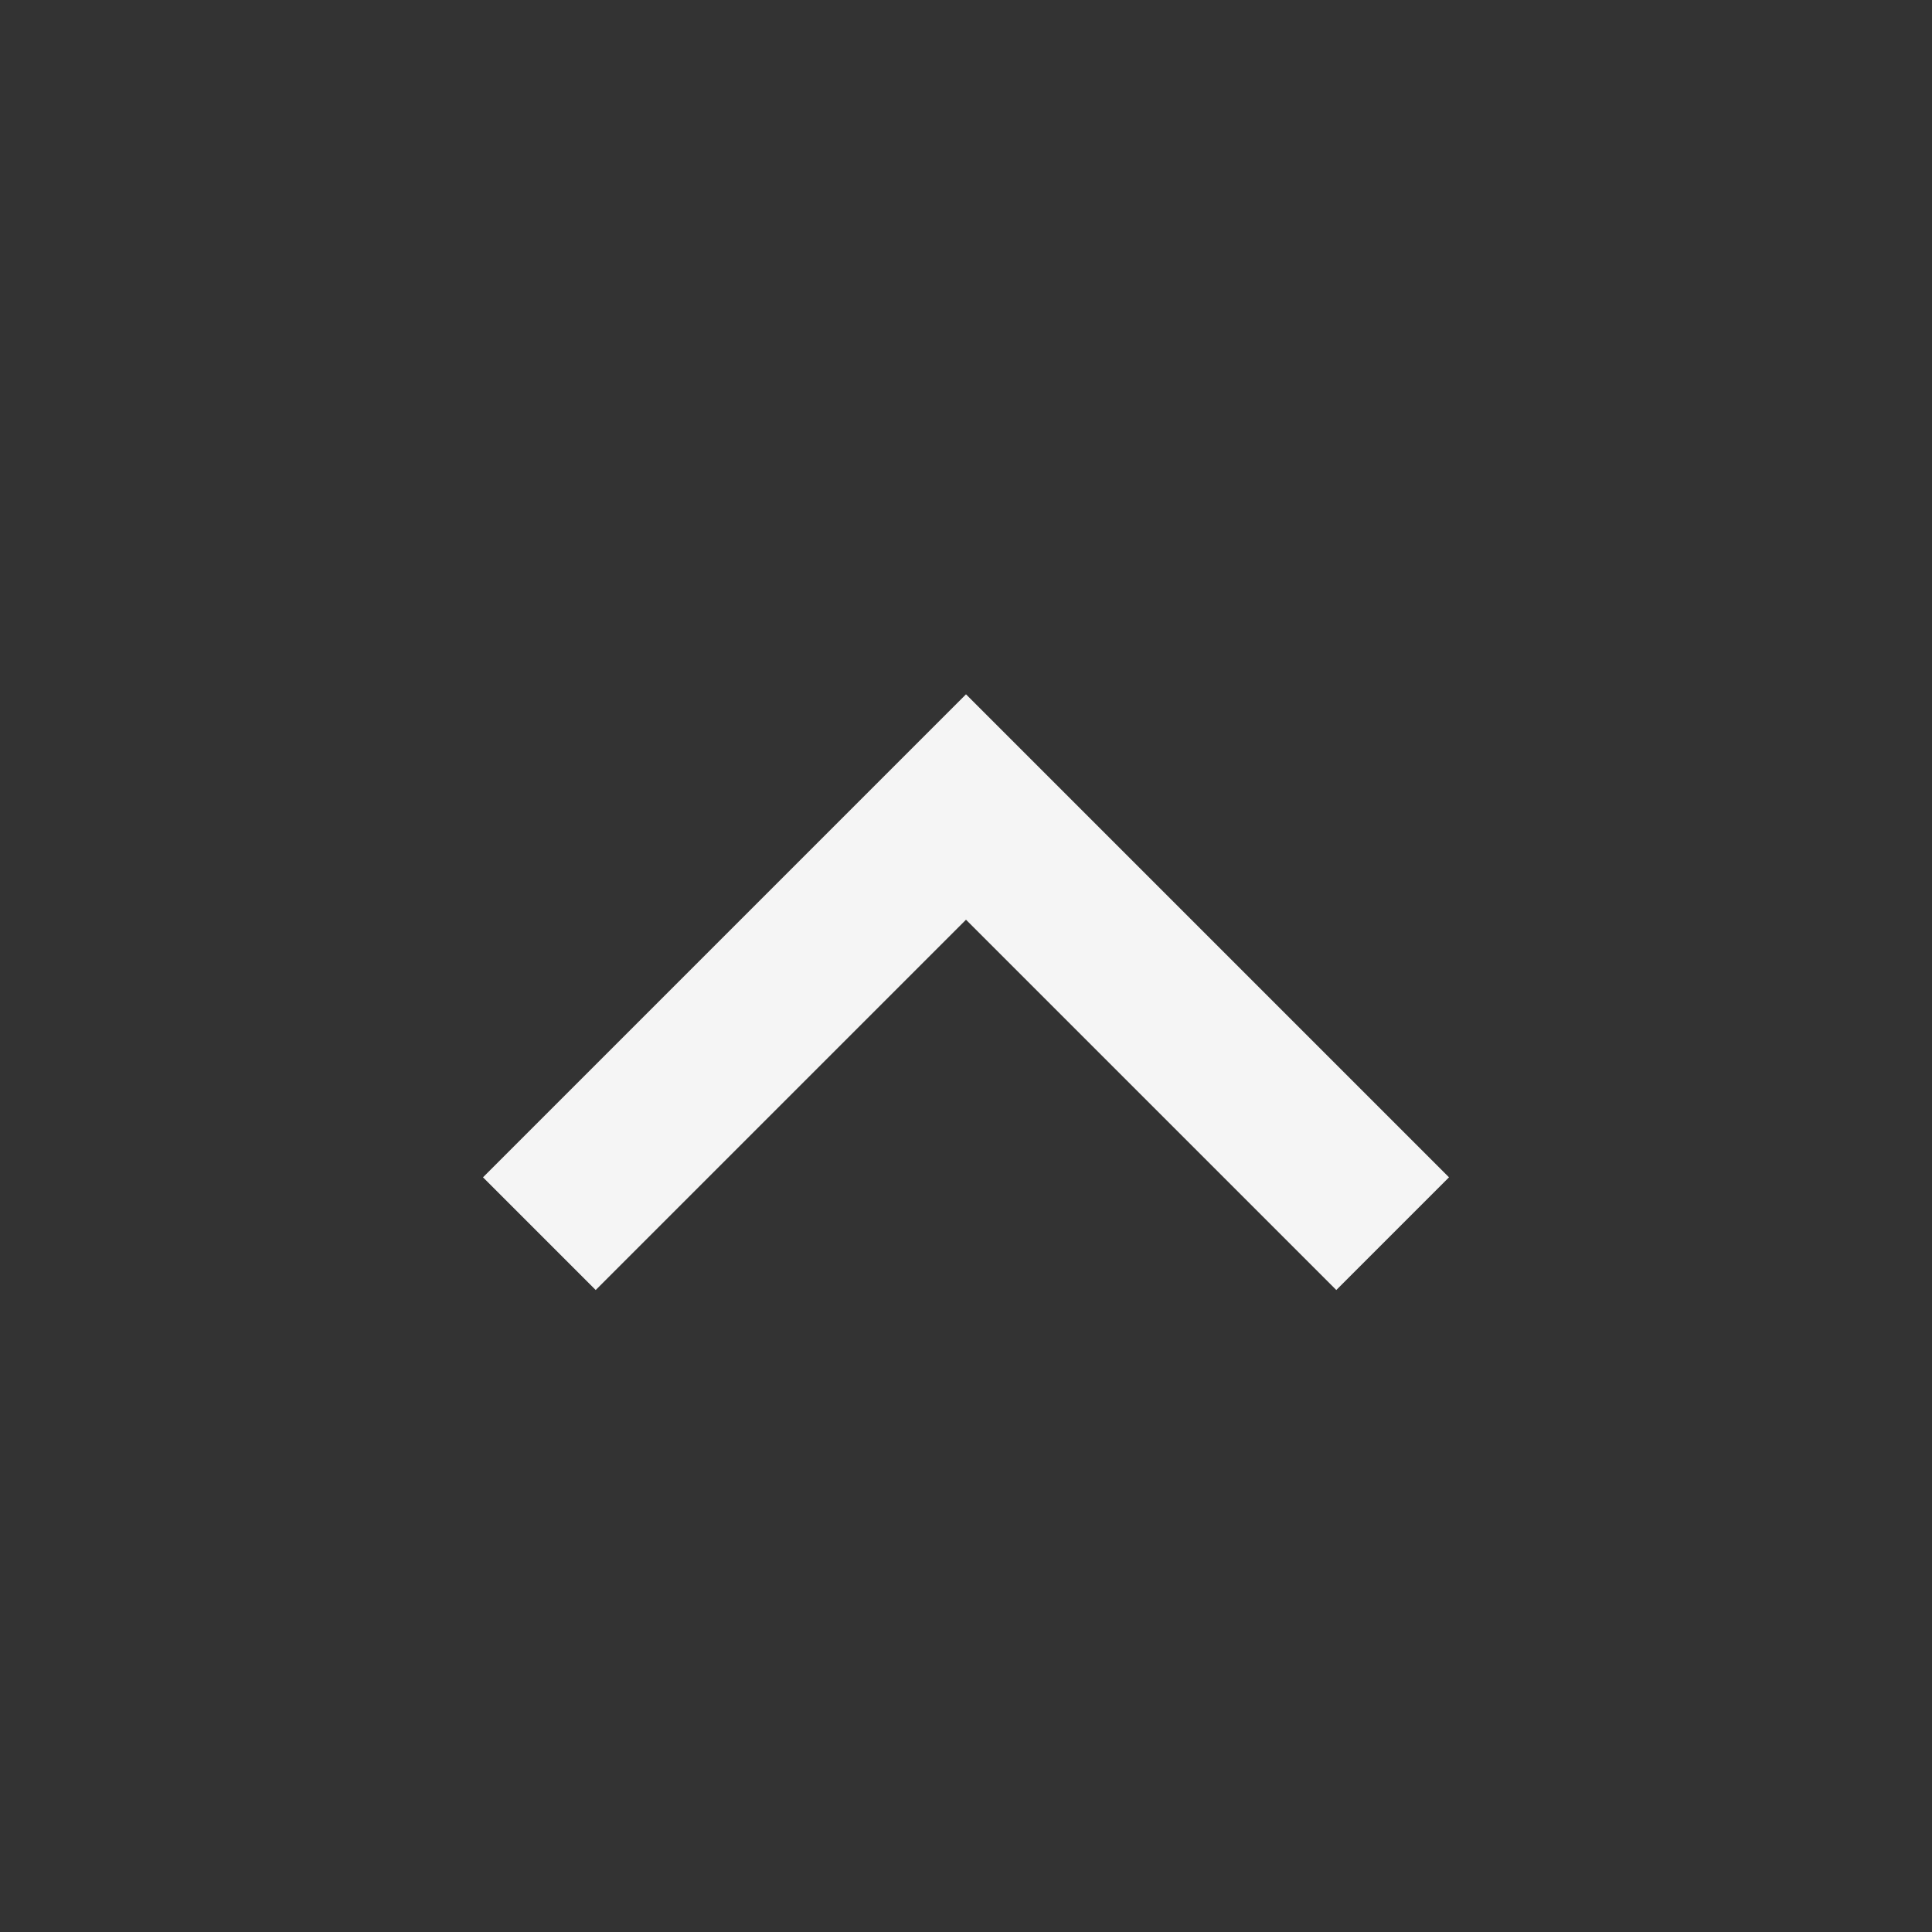 <svg width="24" height="24" viewBox="0 0 24 24" fill="none" xmlns="http://www.w3.org/2000/svg">
<rect x="0" y="0" width="24" height="24" fill="#333333" stroke="none"/>
<mask id="mask0_85_1476" style="mask-type:alpha" maskUnits="userSpaceOnUse" x="0" y="0" width="24" height="24">
<rect x="24" y="24" width="24" height="24" transform="rotate(180 24 24)" fill="#D9D9D9"/>
</mask>
<g mask="url(#mask0_85_1476)">
<path d="M12 8.625L18 14.625L16.6 16.025L12 11.425L7.4 16.025L6 14.625L12 8.625Z" fill="#F5F5F5"/>
</g>
</svg>
